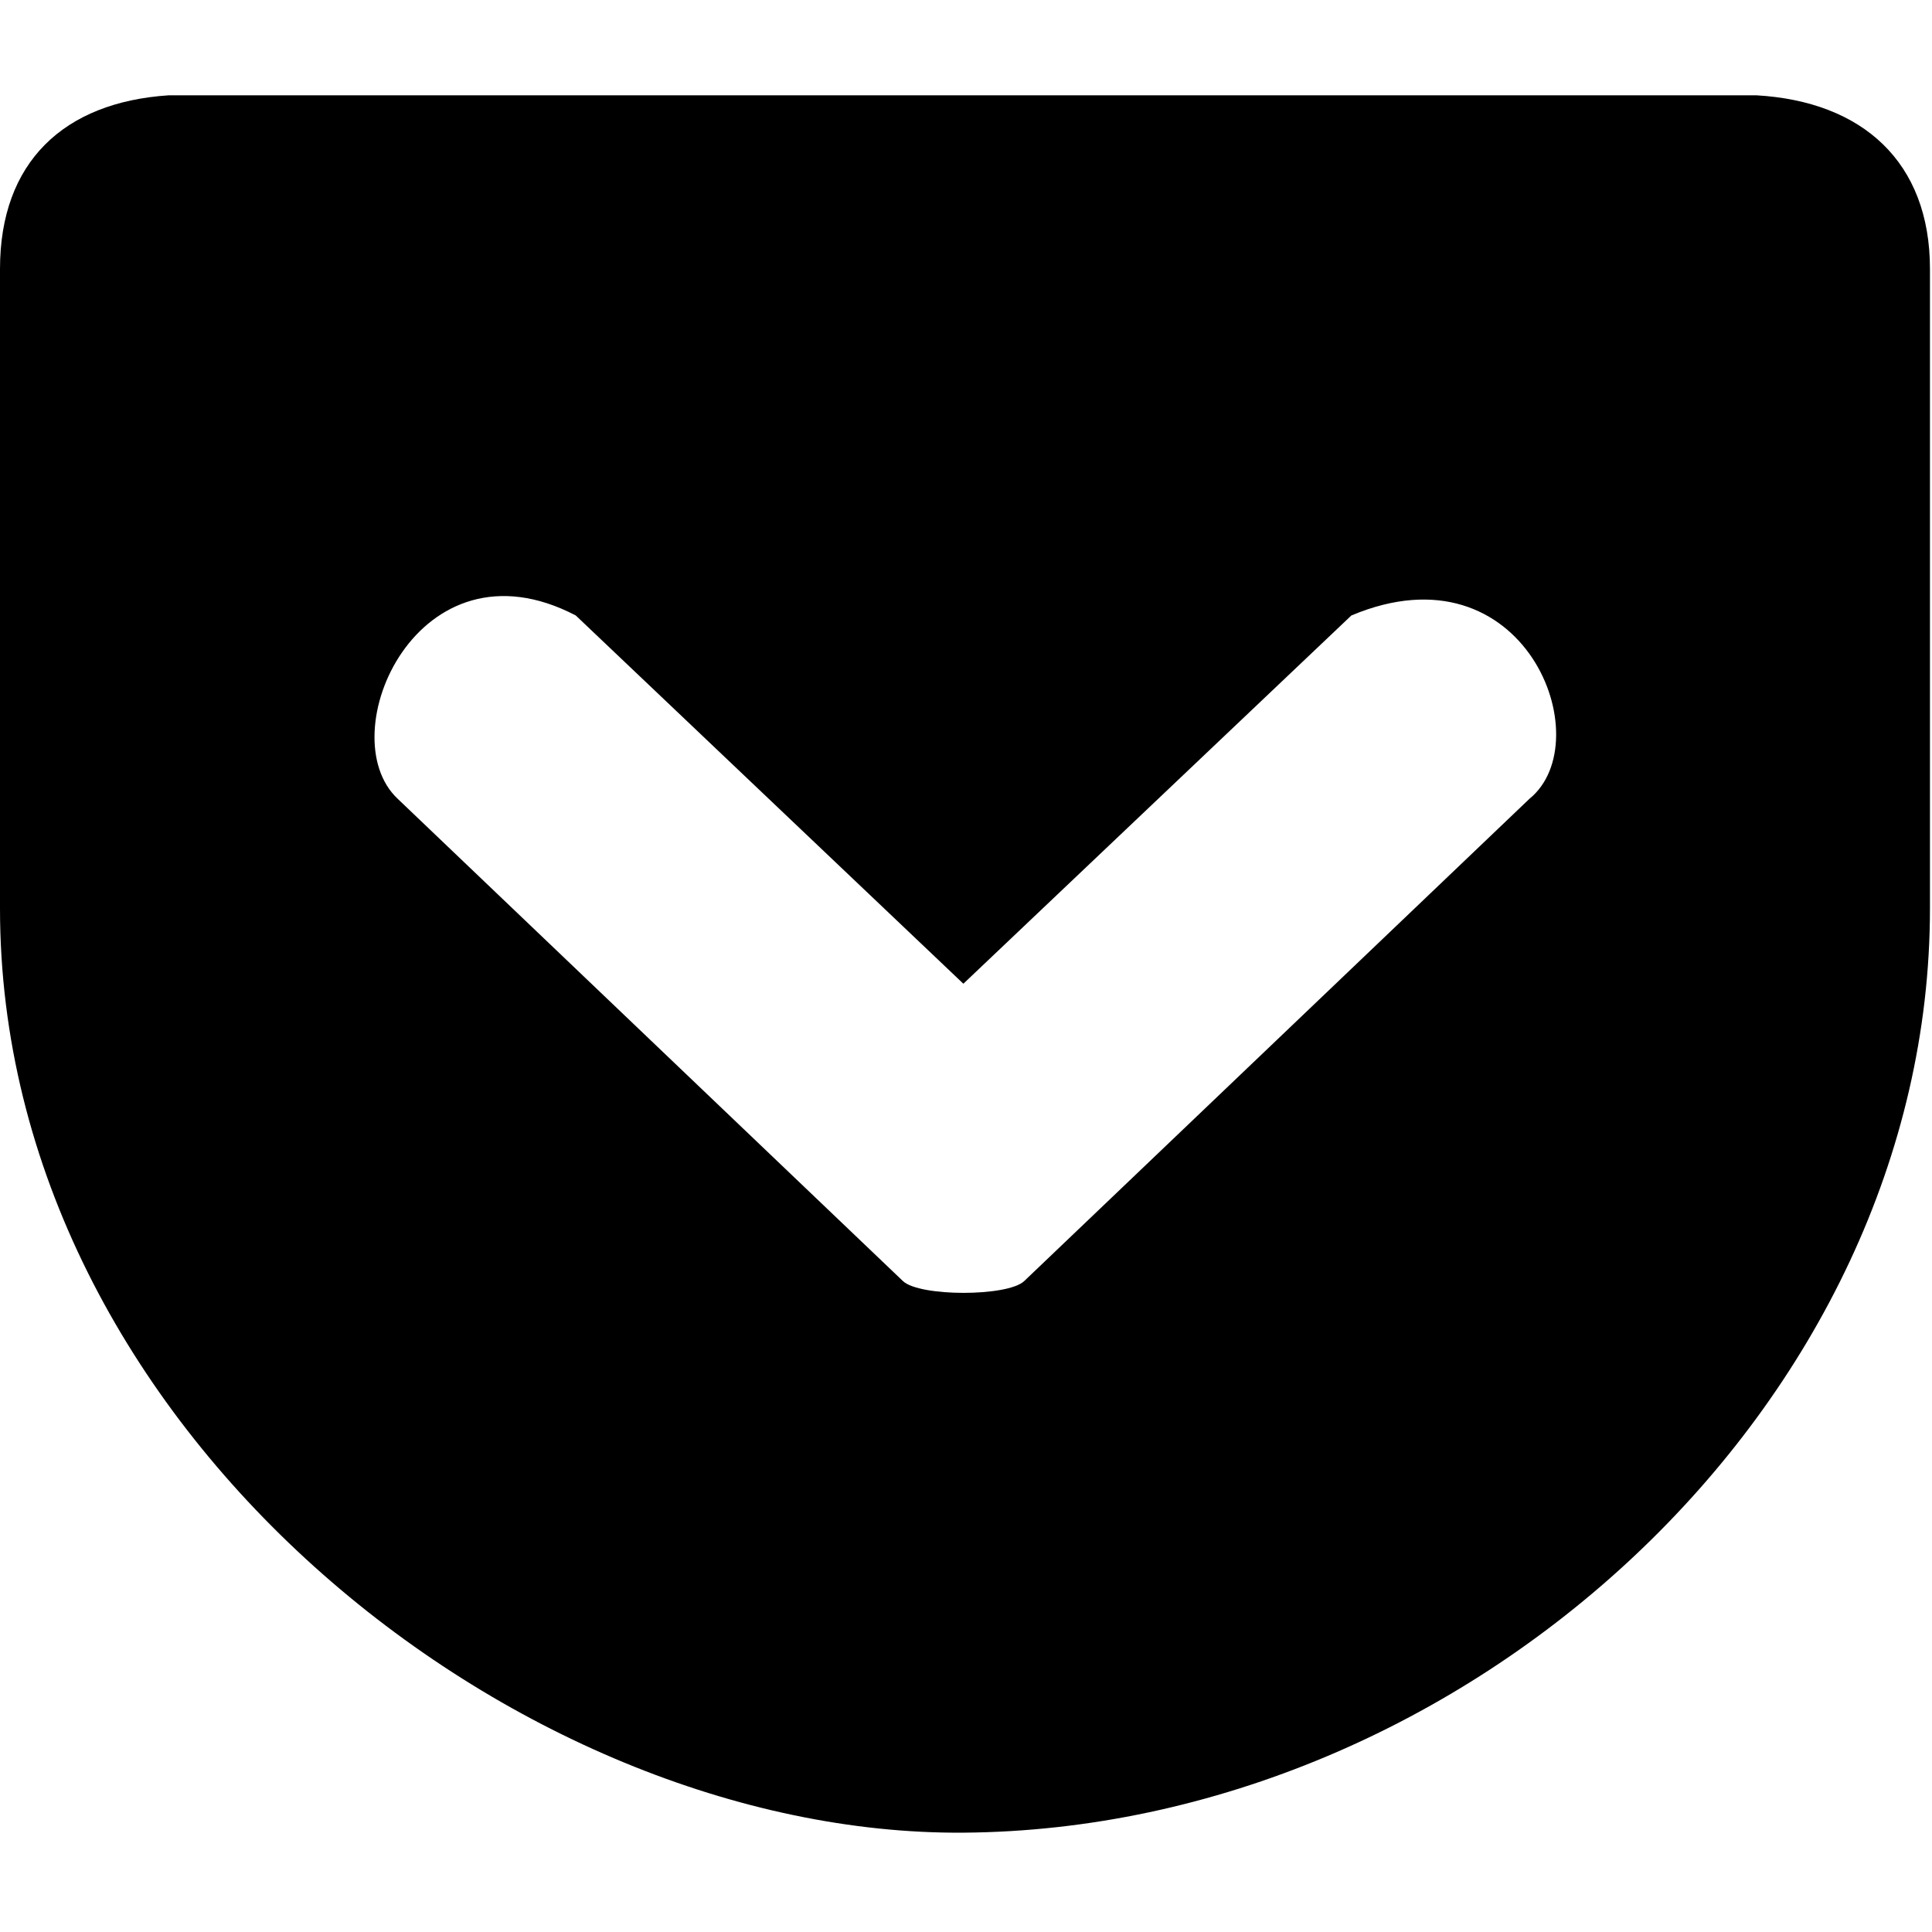 <?xml version="1.0" encoding="UTF-8"?>
<svg width="446px" height="446px" viewBox="0 0 446 446" version="1.1" xmlns="http://www.w3.org/2000/svg" xmlns:xlink="http://www.w3.org/1999/xlink">
    <!-- Generator: Sketch 39.1 (31720) - http://www.bohemiancoding.com/sketch -->
    <title>Shape</title>
    <desc>Created with Sketch.</desc>
    <defs></defs>
    <g id="Page-1" stroke="none" stroke-width="1" fill="none" fill-rule="evenodd">
        <path d="M38.972,22 C14.697,23.582 0,37.44 0,62.088 L0,209.699 C0,329.592 119.242,423.813 222.393,423.069 C338.379,422.232 445.53,324.29 445.53,209.699 L445.53,62.088 C445.53,37.347 429.904,23.395 405.442,22 L38.972,22 L38.972,22 Z M132.915,142.079 L222.393,227.092 L311.964,142.079 C352.052,125.244 369.538,171.006 353.075,184.4 L236.438,295.735 C232.625,299.363 212.255,299.363 208.442,295.735 L91.804,184.399 C76.084,169.61 96.547,123.104 132.915,142.079 L132.915,142.079 L132.915,142.079 Z" id="Shape" fill="#000000"></path>
    </g>
</svg>